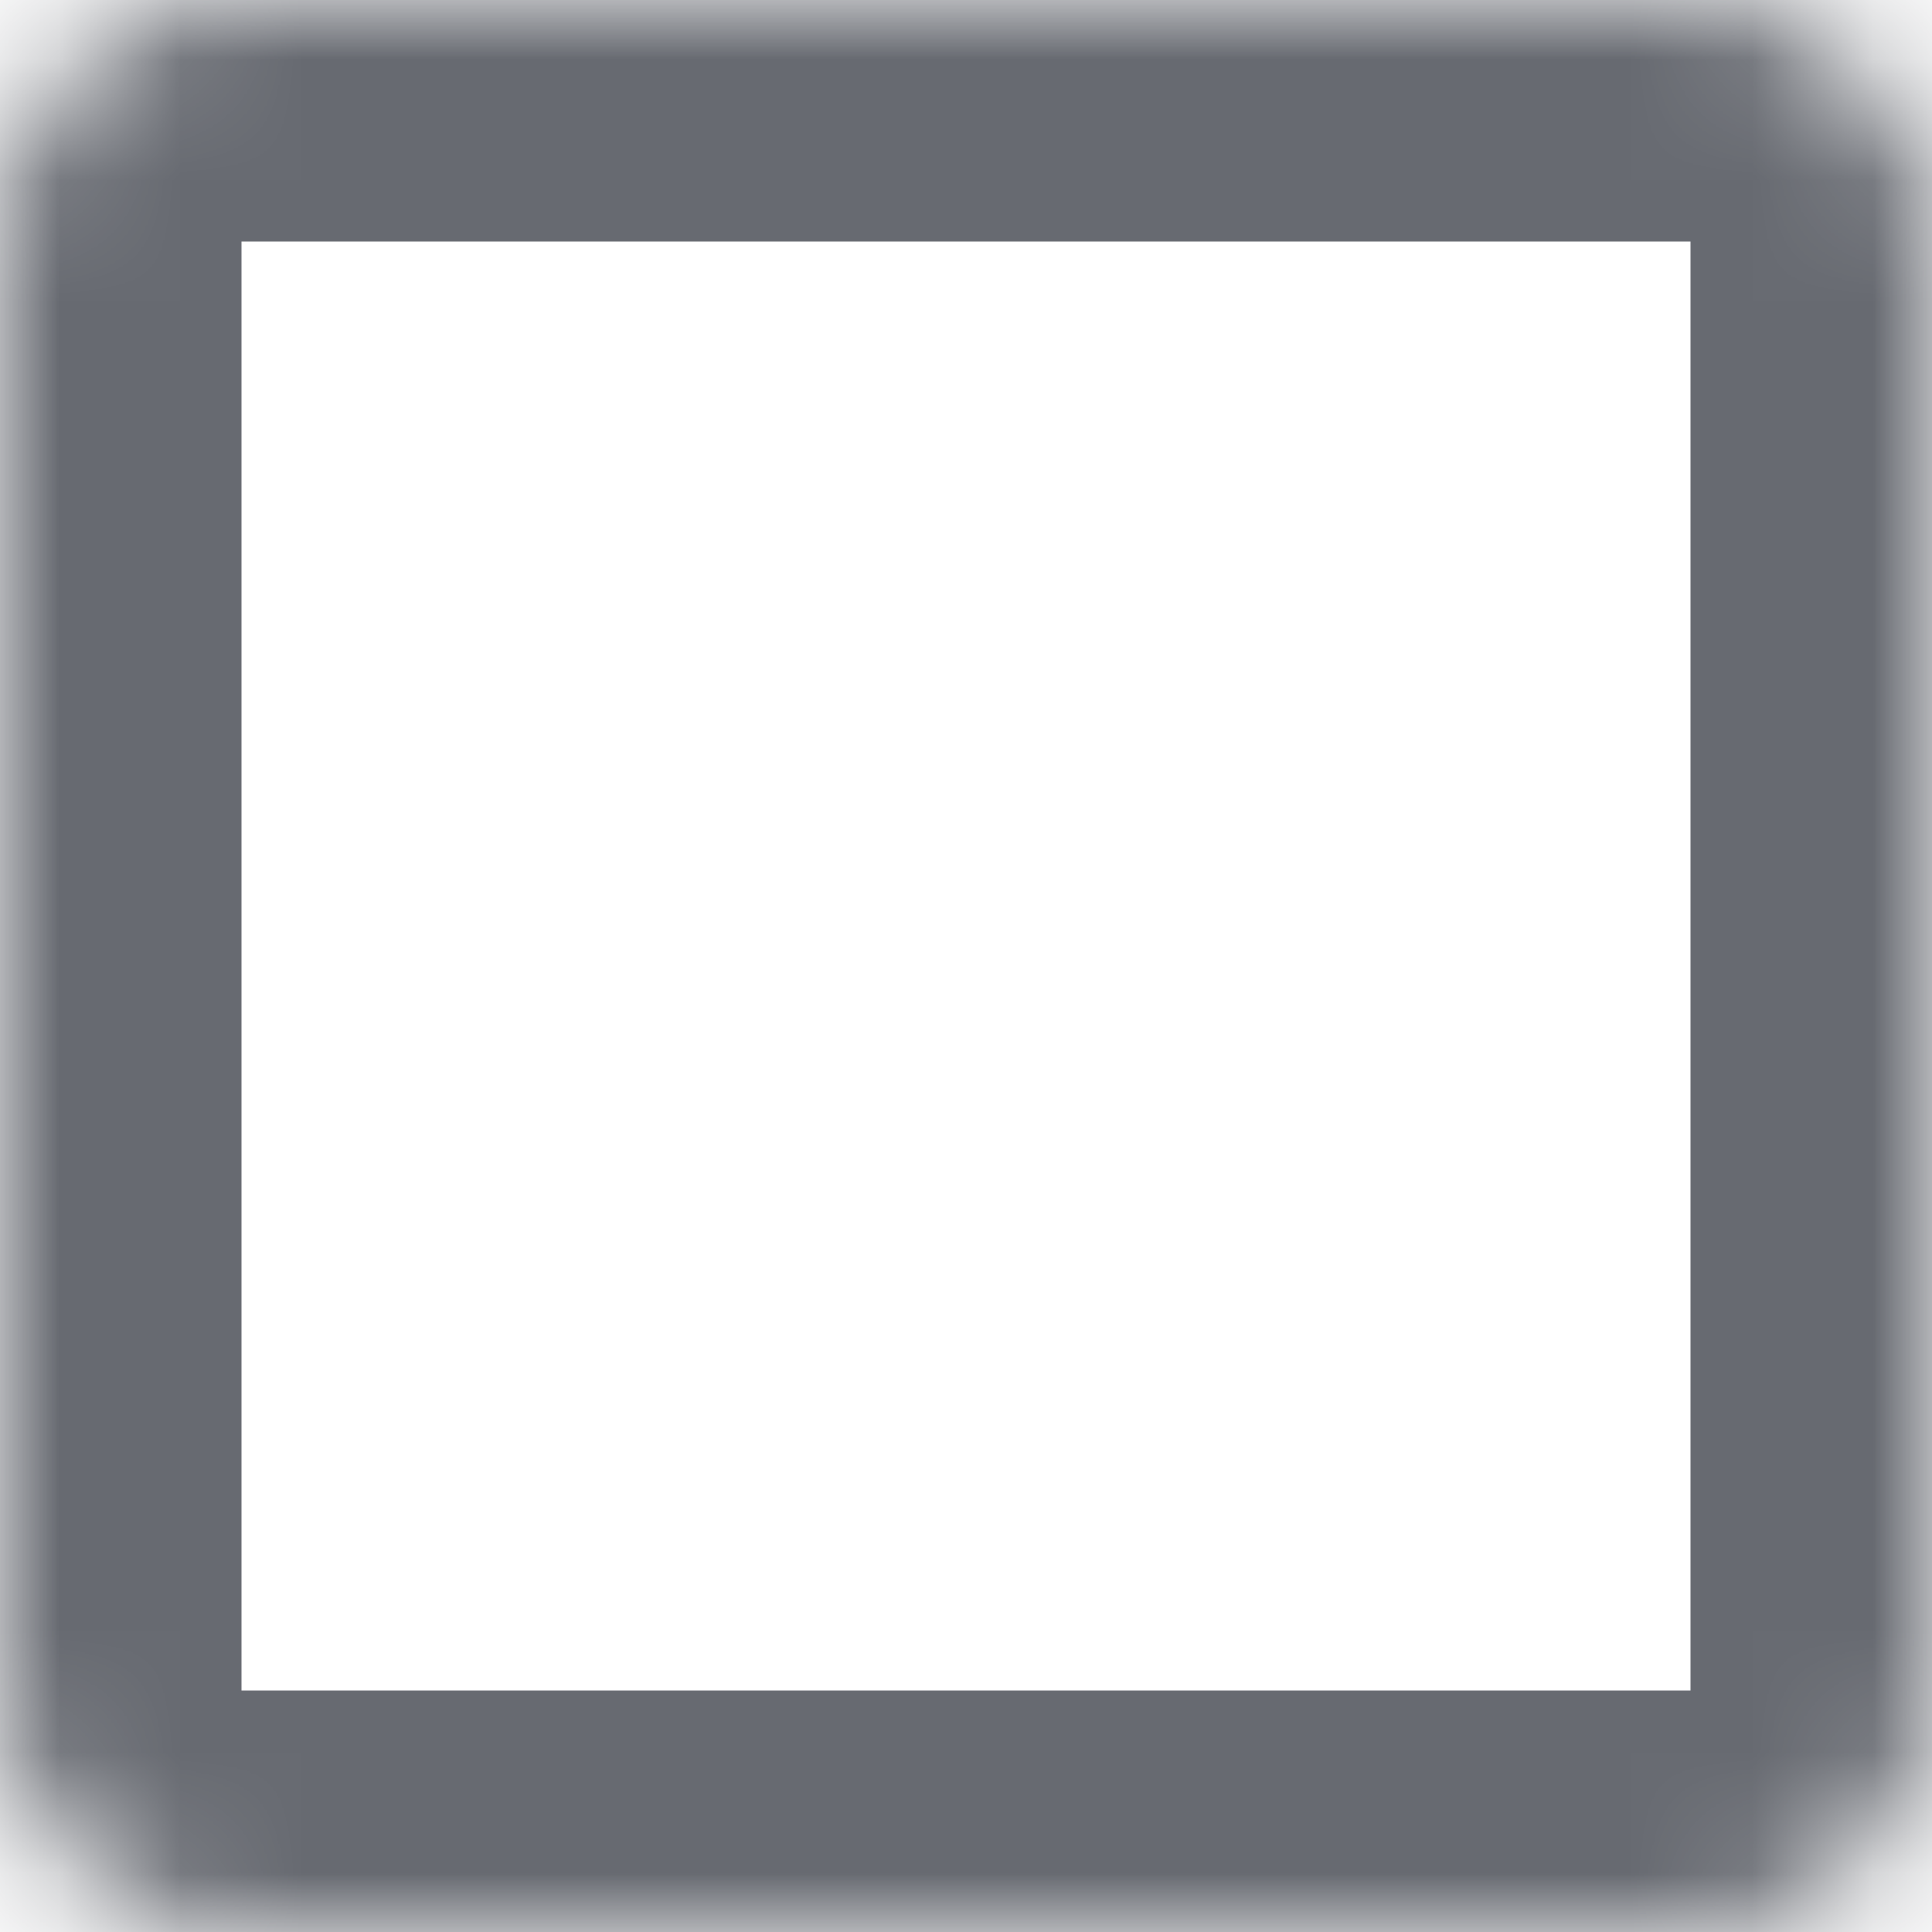 <svg width="16" height="16" viewBox="0 0 16 16" fill="none" xmlns="http://www.w3.org/2000/svg">
<mask id="path-1-inside-1_2095_62" fill="white">
<path d="M0 2C0 0.895 0.895 0 2 0H14C15.105 0 16 0.895 16 2V14C16 15.105 15.105 16 14 16H2C0.895 16 0 15.105 0 14V2Z"/>
</mask>
<path d="M2 2H14V-2H2V2ZM14 2V14H18V2H14ZM14 14H2V18H14V14ZM2 14V2H-2V14H2ZM2 14H-2C-2 16.209 -0.209 18 2 18V14ZM14 14V18C16.209 18 18 16.209 18 14H14ZM14 2H18C18 -0.209 16.209 -2 14 -2V2ZM2 -2C-0.209 -2 -2 -0.209 -2 2H2V-2Z" fill="#676A71" mask="url(#path-1-inside-1_2095_62)"/>
</svg>
